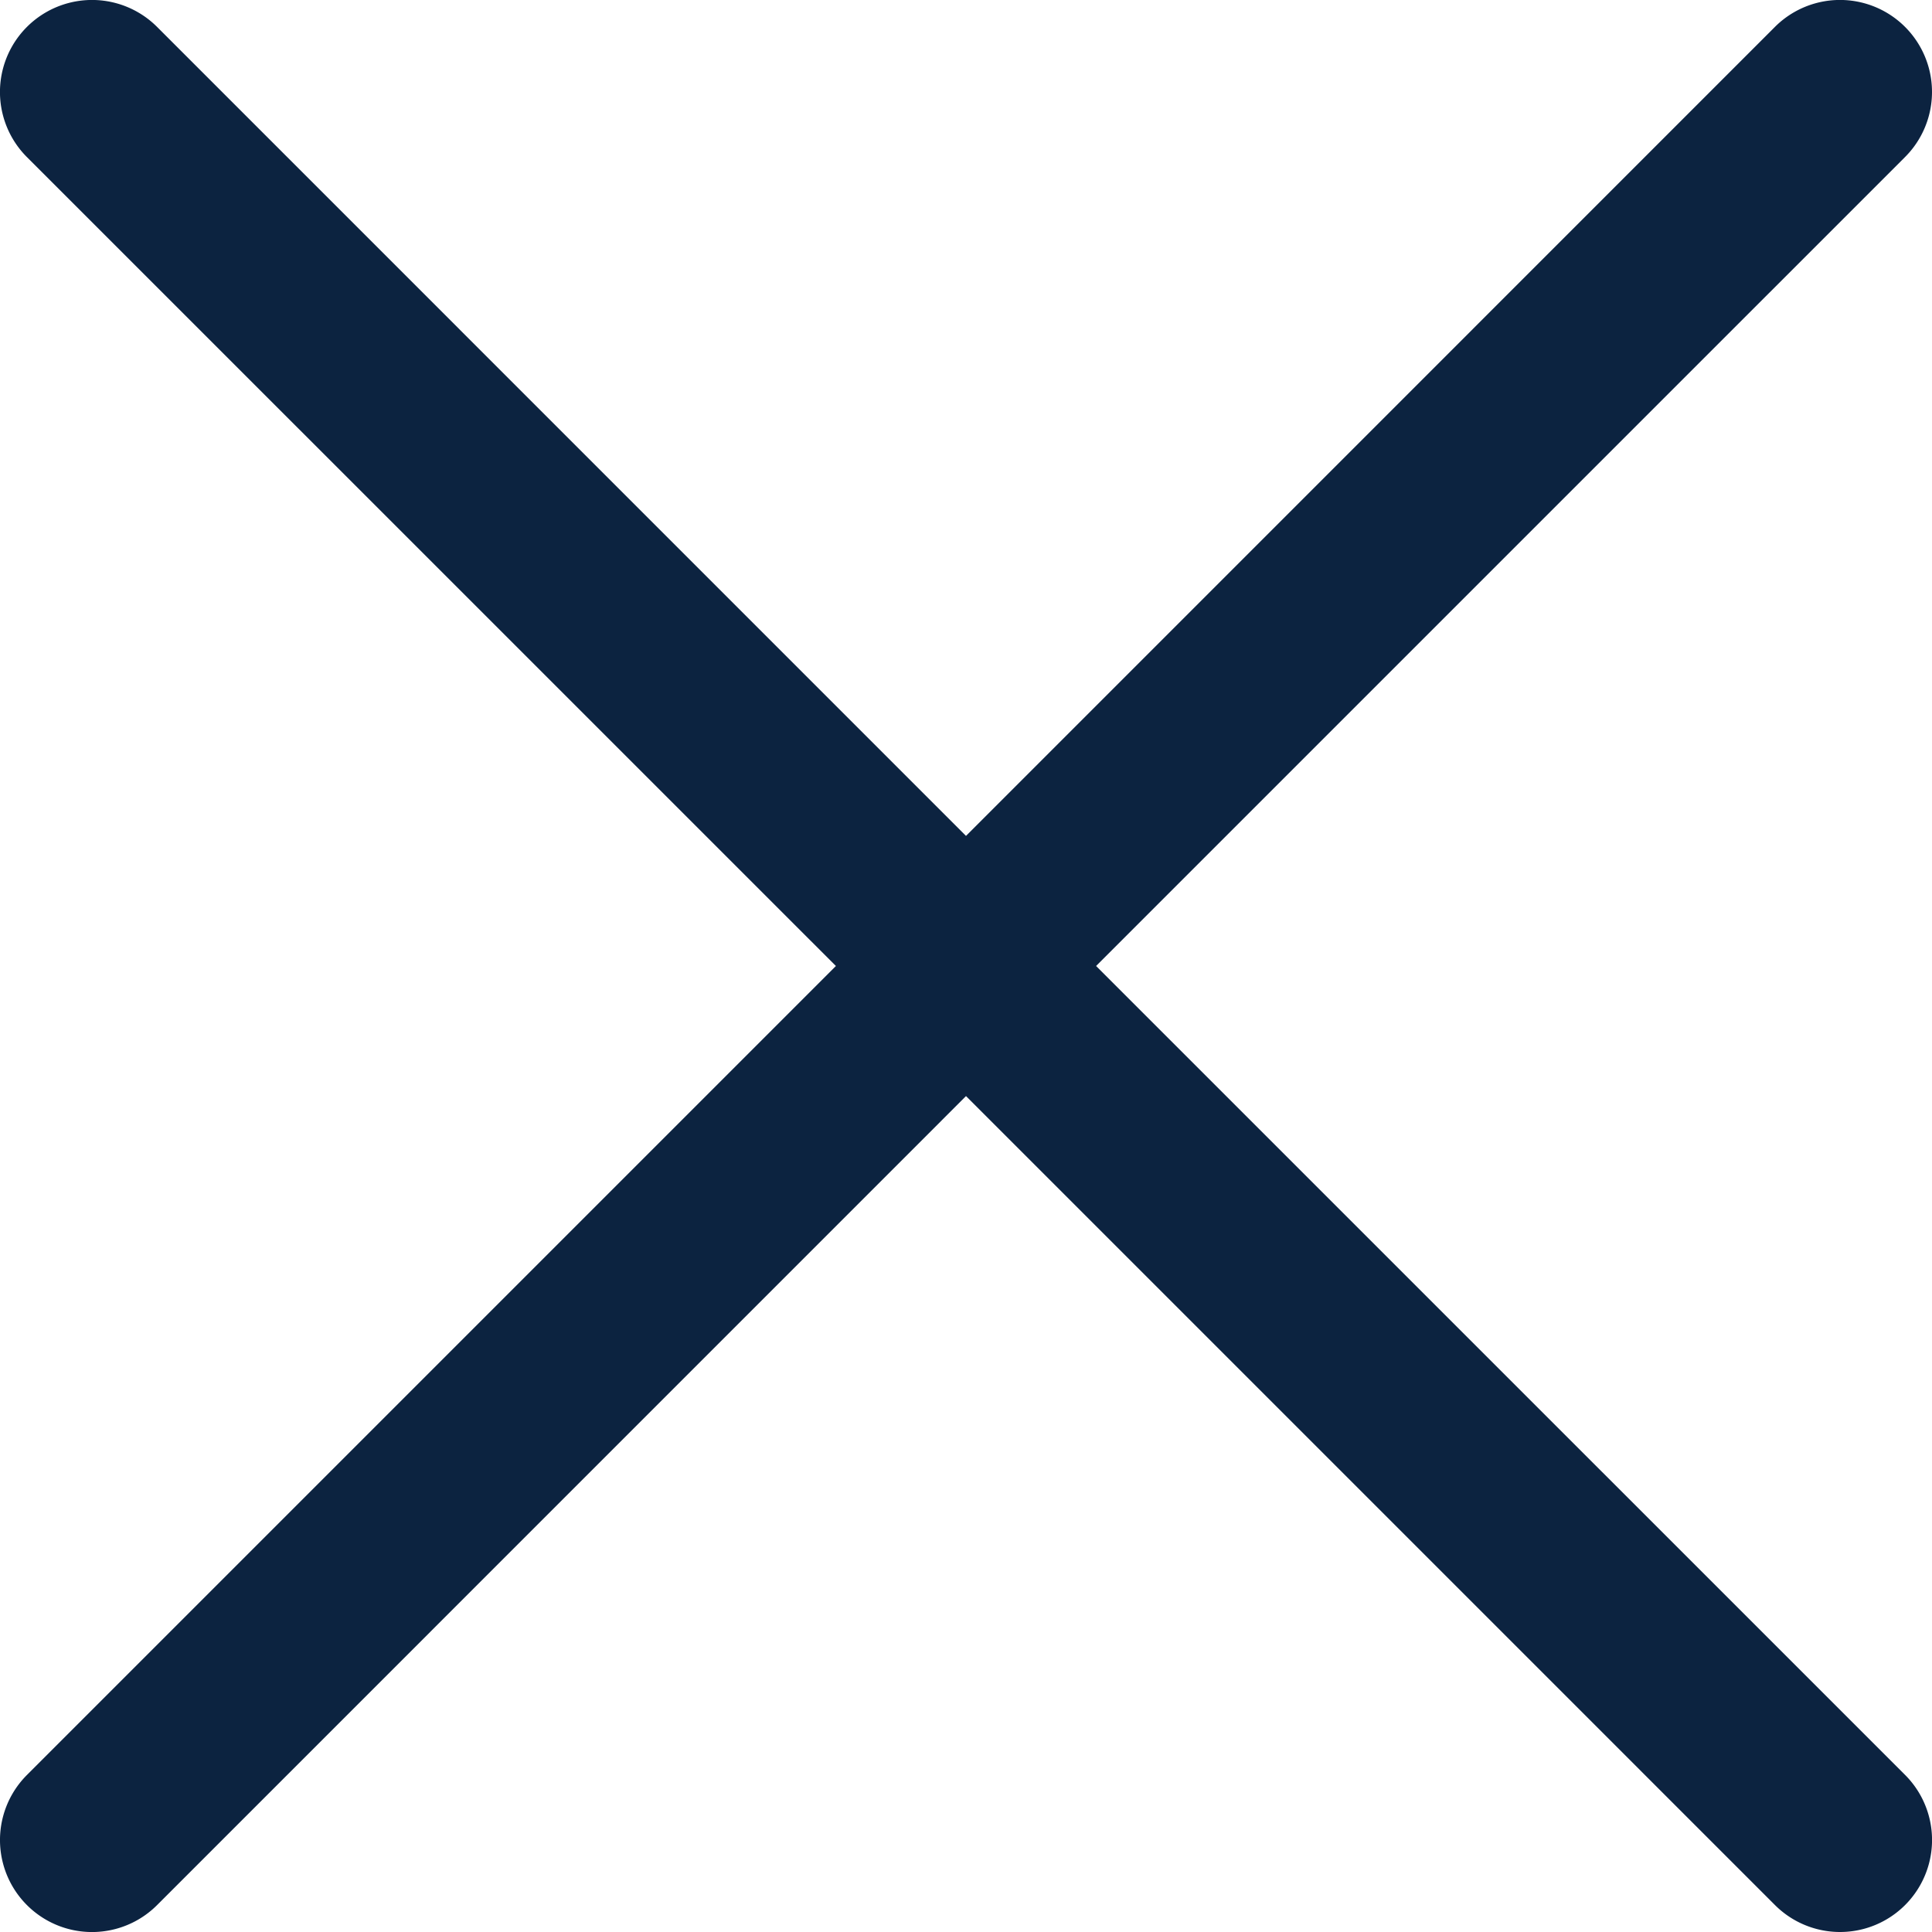 <svg xmlns="http://www.w3.org/2000/svg" xmlns:xlink="http://www.w3.org/1999/xlink" width="24" height="24"><defs><path id="a" d="M12 10.384 22.049.334a1.143 1.143 0 0 1 1.616 1.617L13.616 12l10.05 10.049a1.143 1.143 0 1 1-1.617 1.616L12 13.616 1.951 23.666a1.143 1.143 0 1 1-1.616-1.617L10.384 12 .334 1.951A1.143 1.143 0 0 1 1.952.335L12 10.384Z"/></defs><g fill="none" fill-rule="evenodd"><mask id="b" fill="#fff"><use xlink:href="#a"/></mask><use xlink:href="#a" fill="#0C2340" fill-rule="nonzero"/></g></svg>